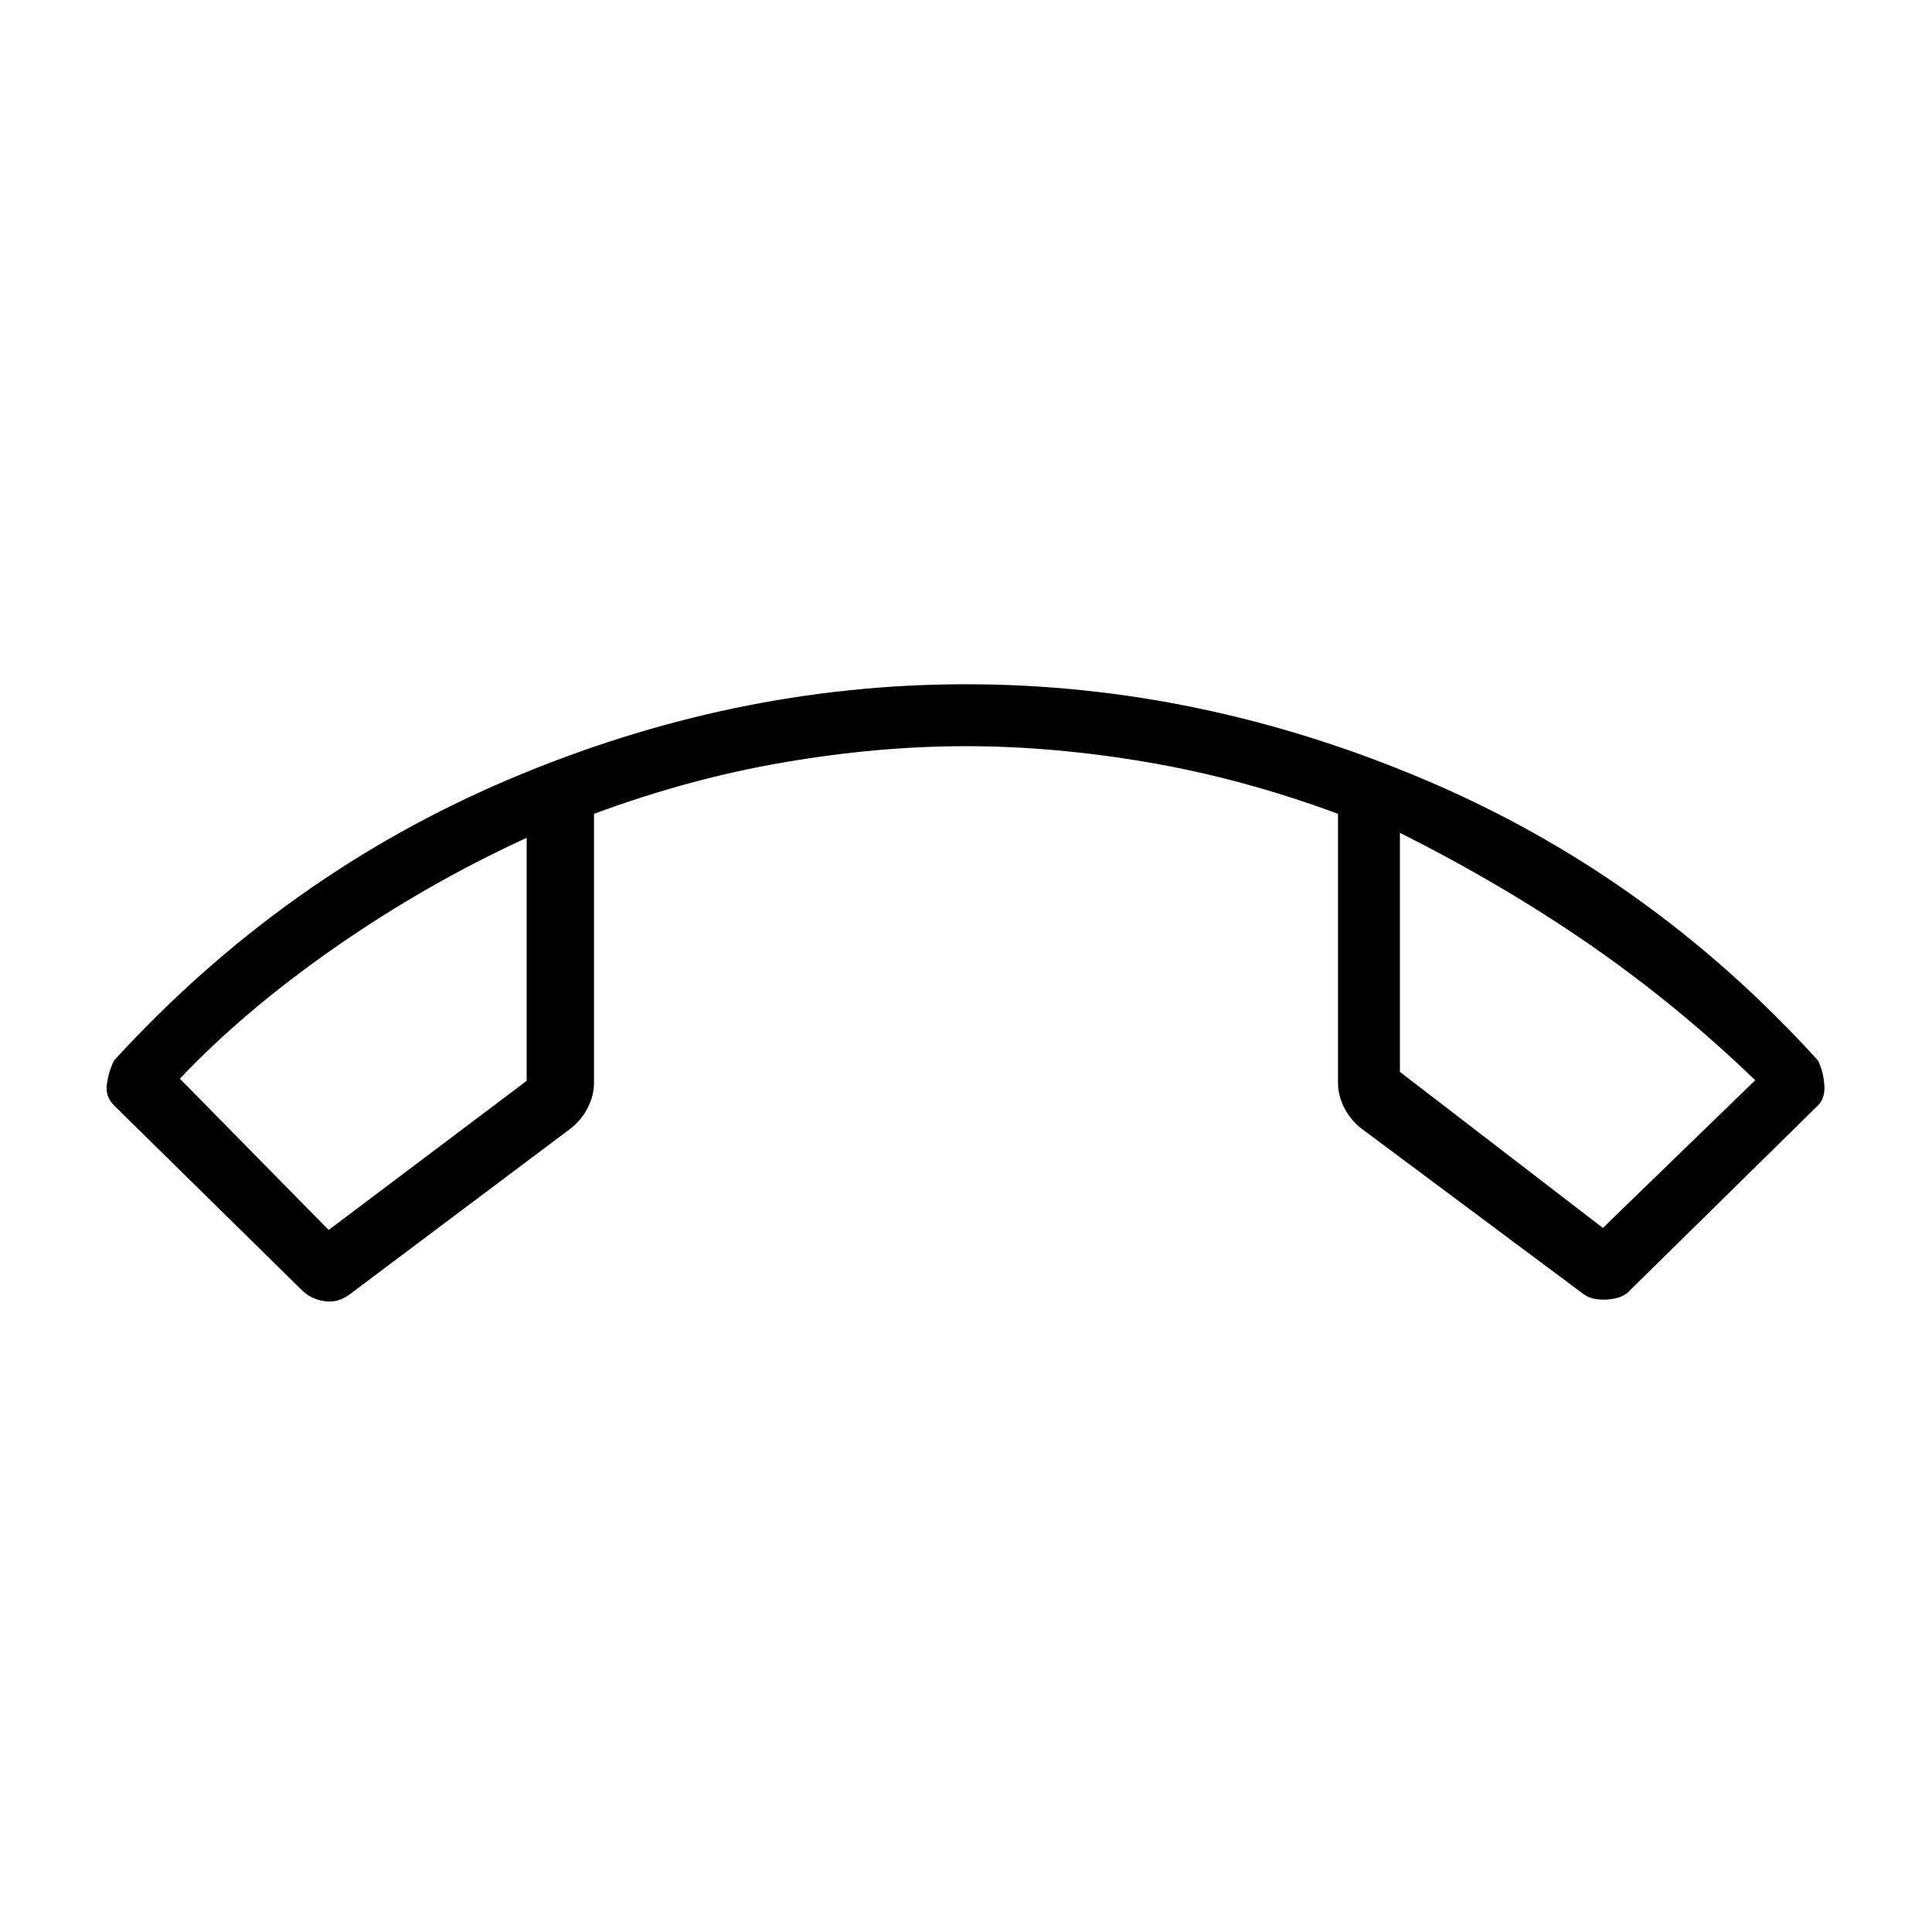 <svg xmlns="http://www.w3.org/2000/svg" width="48" height="48" viewBox="0 -960 960 960"><path d="M480-620q116 0 227.923 47.423T903.385-433q2.615 5.385 3.115 12t-3.115 10.231l-93.231 91.692q-3.385 4.154-11.077 4.769-7.692.616-12.077-2.538l-110.923-82.692q-5.231-4.231-8.231-10.231t-3-12.231v-133.615q-47.385-17.539-94.346-25.577-46.962-8.039-90.5-8.039t-90.5 8.039q-46.961 8.038-94.346 25.577V-422q0 6.231-3 12.231t-8.231 10.231l-110.154 82.692q-5.846 4.385-12.577 3.385t-11.346-5.616l-93.23-91.692q-4.385-4.385-3.5-10.616.884-6.23 3.5-11.615 84.307-92.154 195.845-139.577Q364-620 480-620Zm-218.308 76.308q-49.769 22.846-95.038 54.346-45.269 31.5-77.27 65.346l73.924 75.154 98.384-74.077v-120.769Zm433.923-2.462v118.769l100.847 77.539 75.692-73.385Q834-460.077 790.577-490.192q-43.423-30.116-94.962-55.962Zm-433.923 2.462Zm433.923-2.462Z"/></svg>